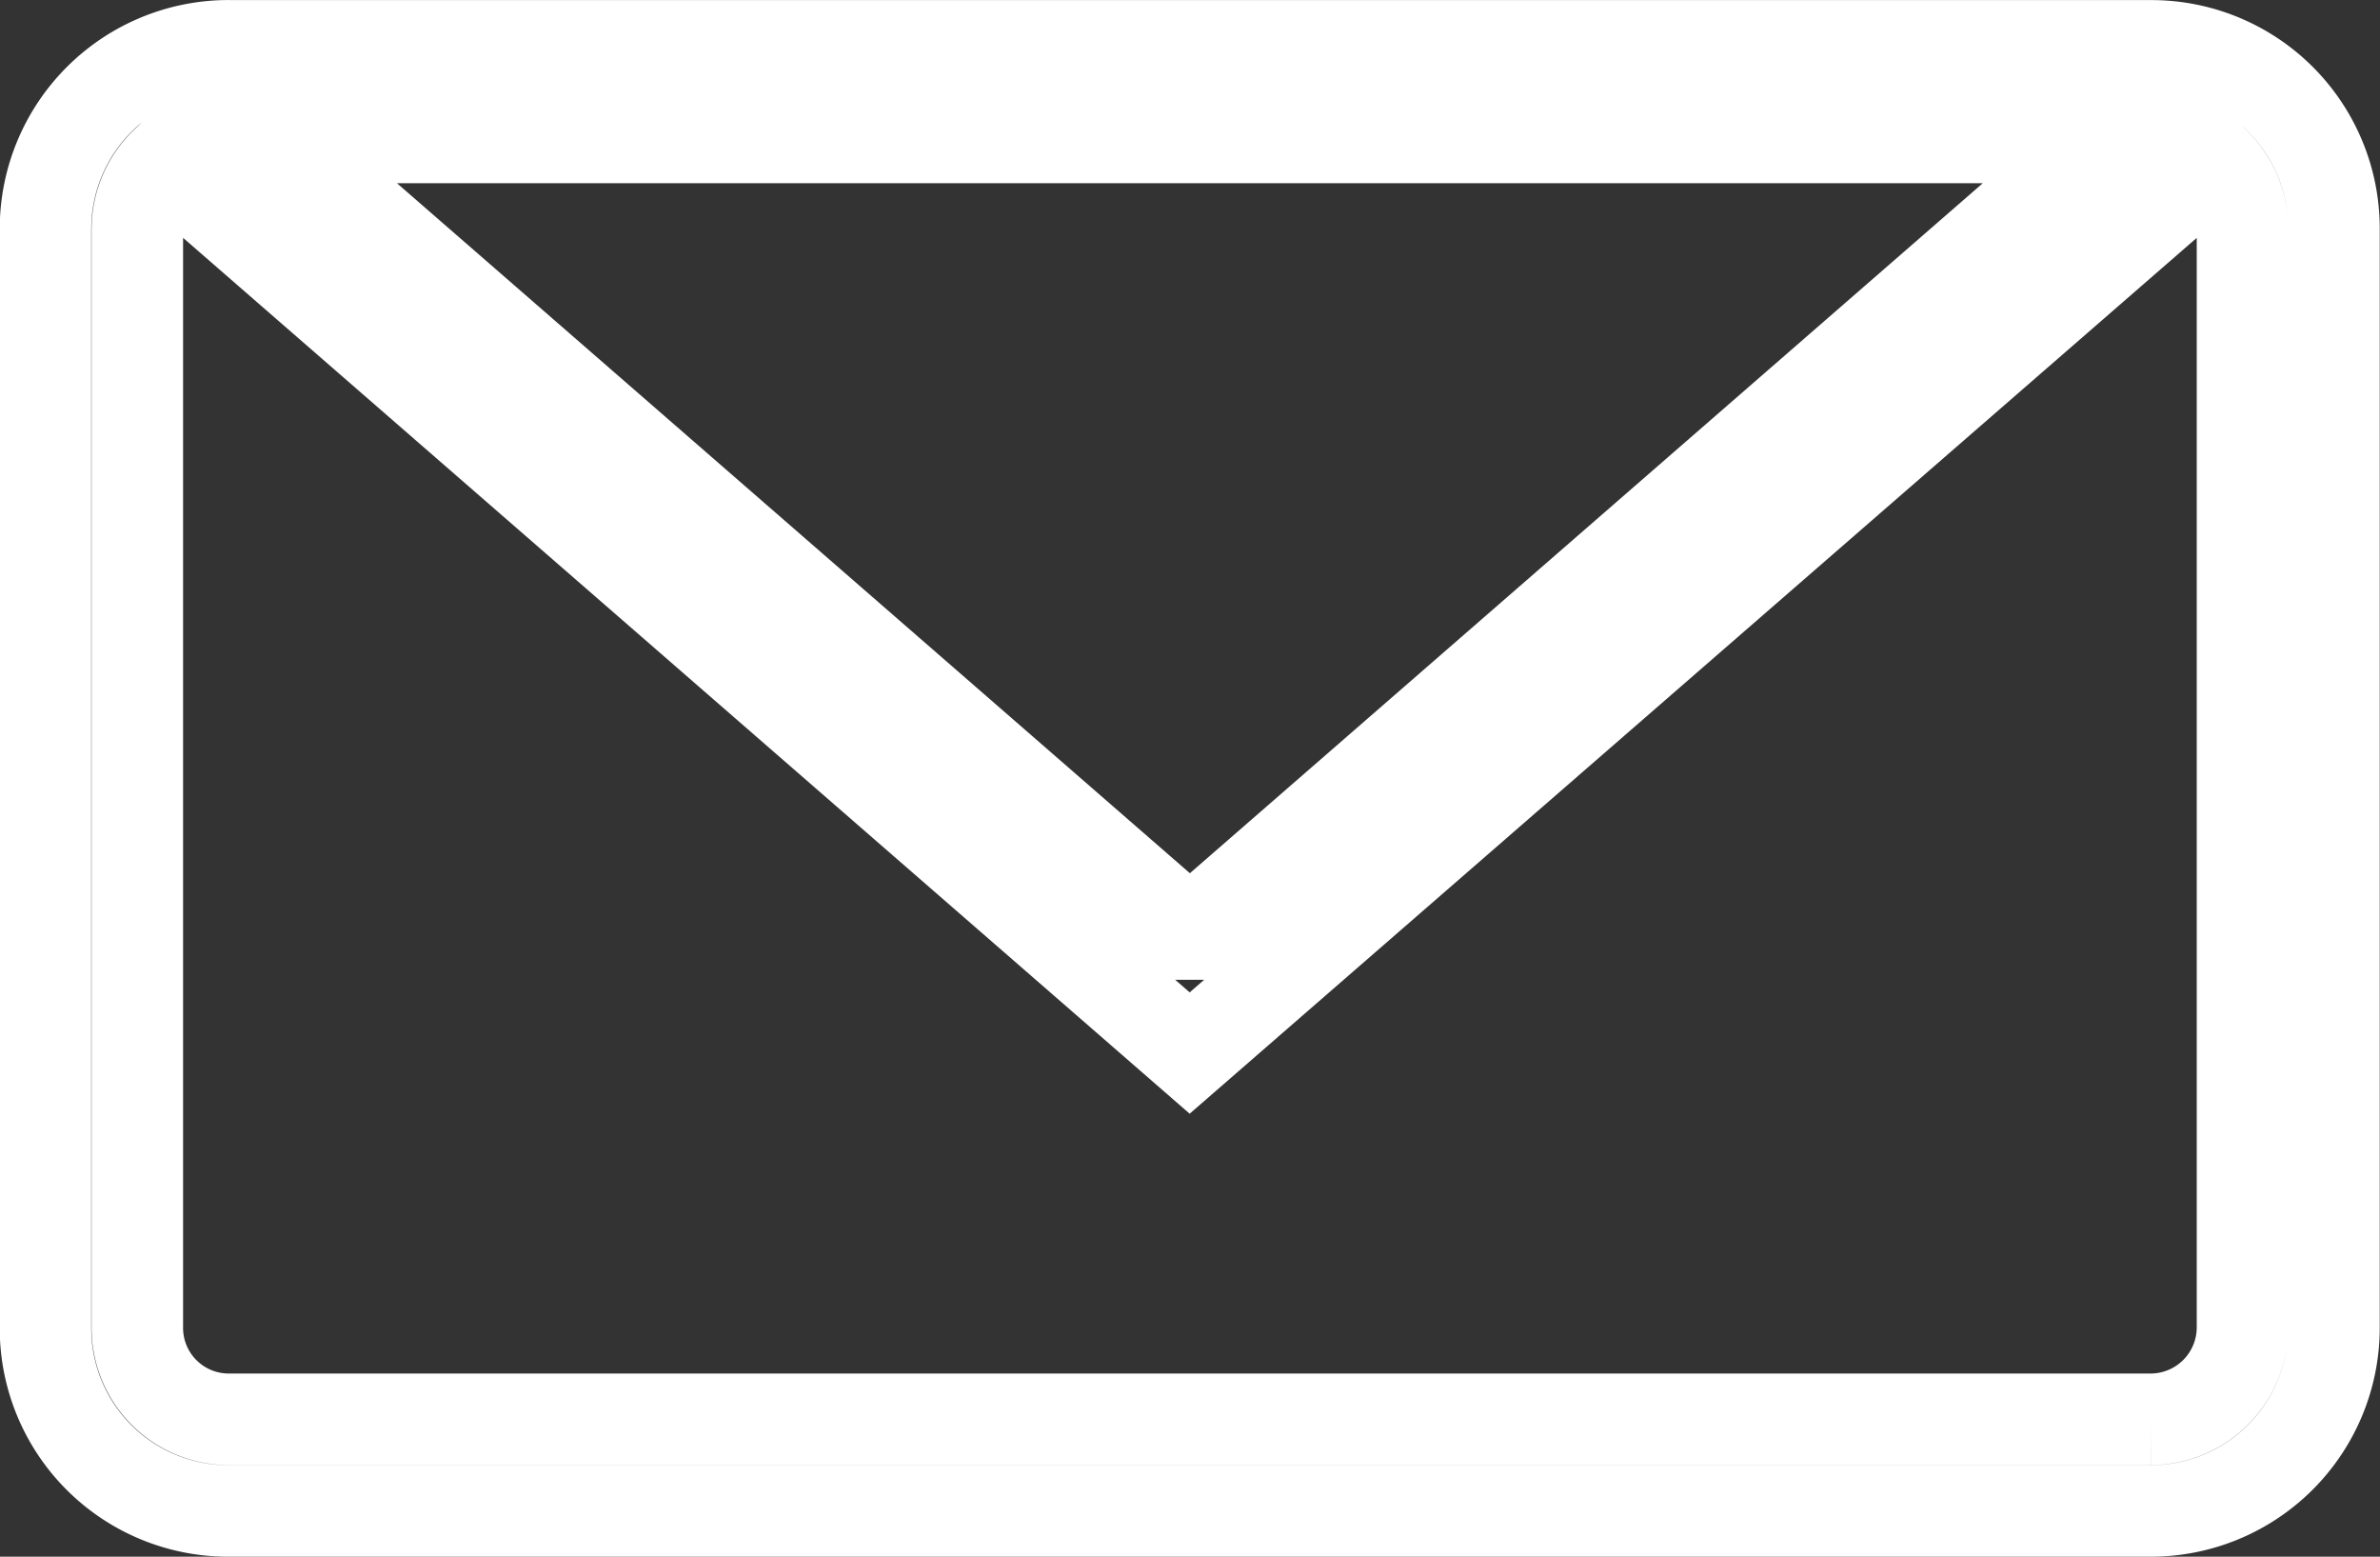 <svg id="Layer_1" data-name="Layer 1" xmlns="http://www.w3.org/2000/svg" viewBox="0 0 399.69 261.34"><rect x="0" y="0" width="399.69" height="261.34" fill="#333333" stroke="none"/><defs><style>.cls-1{fill:none;stroke:#fff;stroke-width:15.37px;}</style></defs><title>email</title><path class="cls-1" d="M-496.54,178.73A15.46,15.46,0,0,0-501.38,190V374.27A15.35,15.35,0,0,0-486,389.74h322.74a15.44,15.44,0,0,0,15.42-15.48V190a15.48,15.48,0,0,0-4.81-11.29l-172,149.54ZM-486,159.15a30.75,30.75,0,0,0-30.8,30.65V374.46A30.66,30.66,0,0,0-486,405.12h322.72a30.75,30.75,0,0,0,30.8-30.65V189.81a30.66,30.66,0,0,0-30.8-30.65H-486Zm161.36,149.12,153.73-133.74H-478.32l153.73,133.74h0Z" transform="translate(524.44 -151.46)"/></svg>